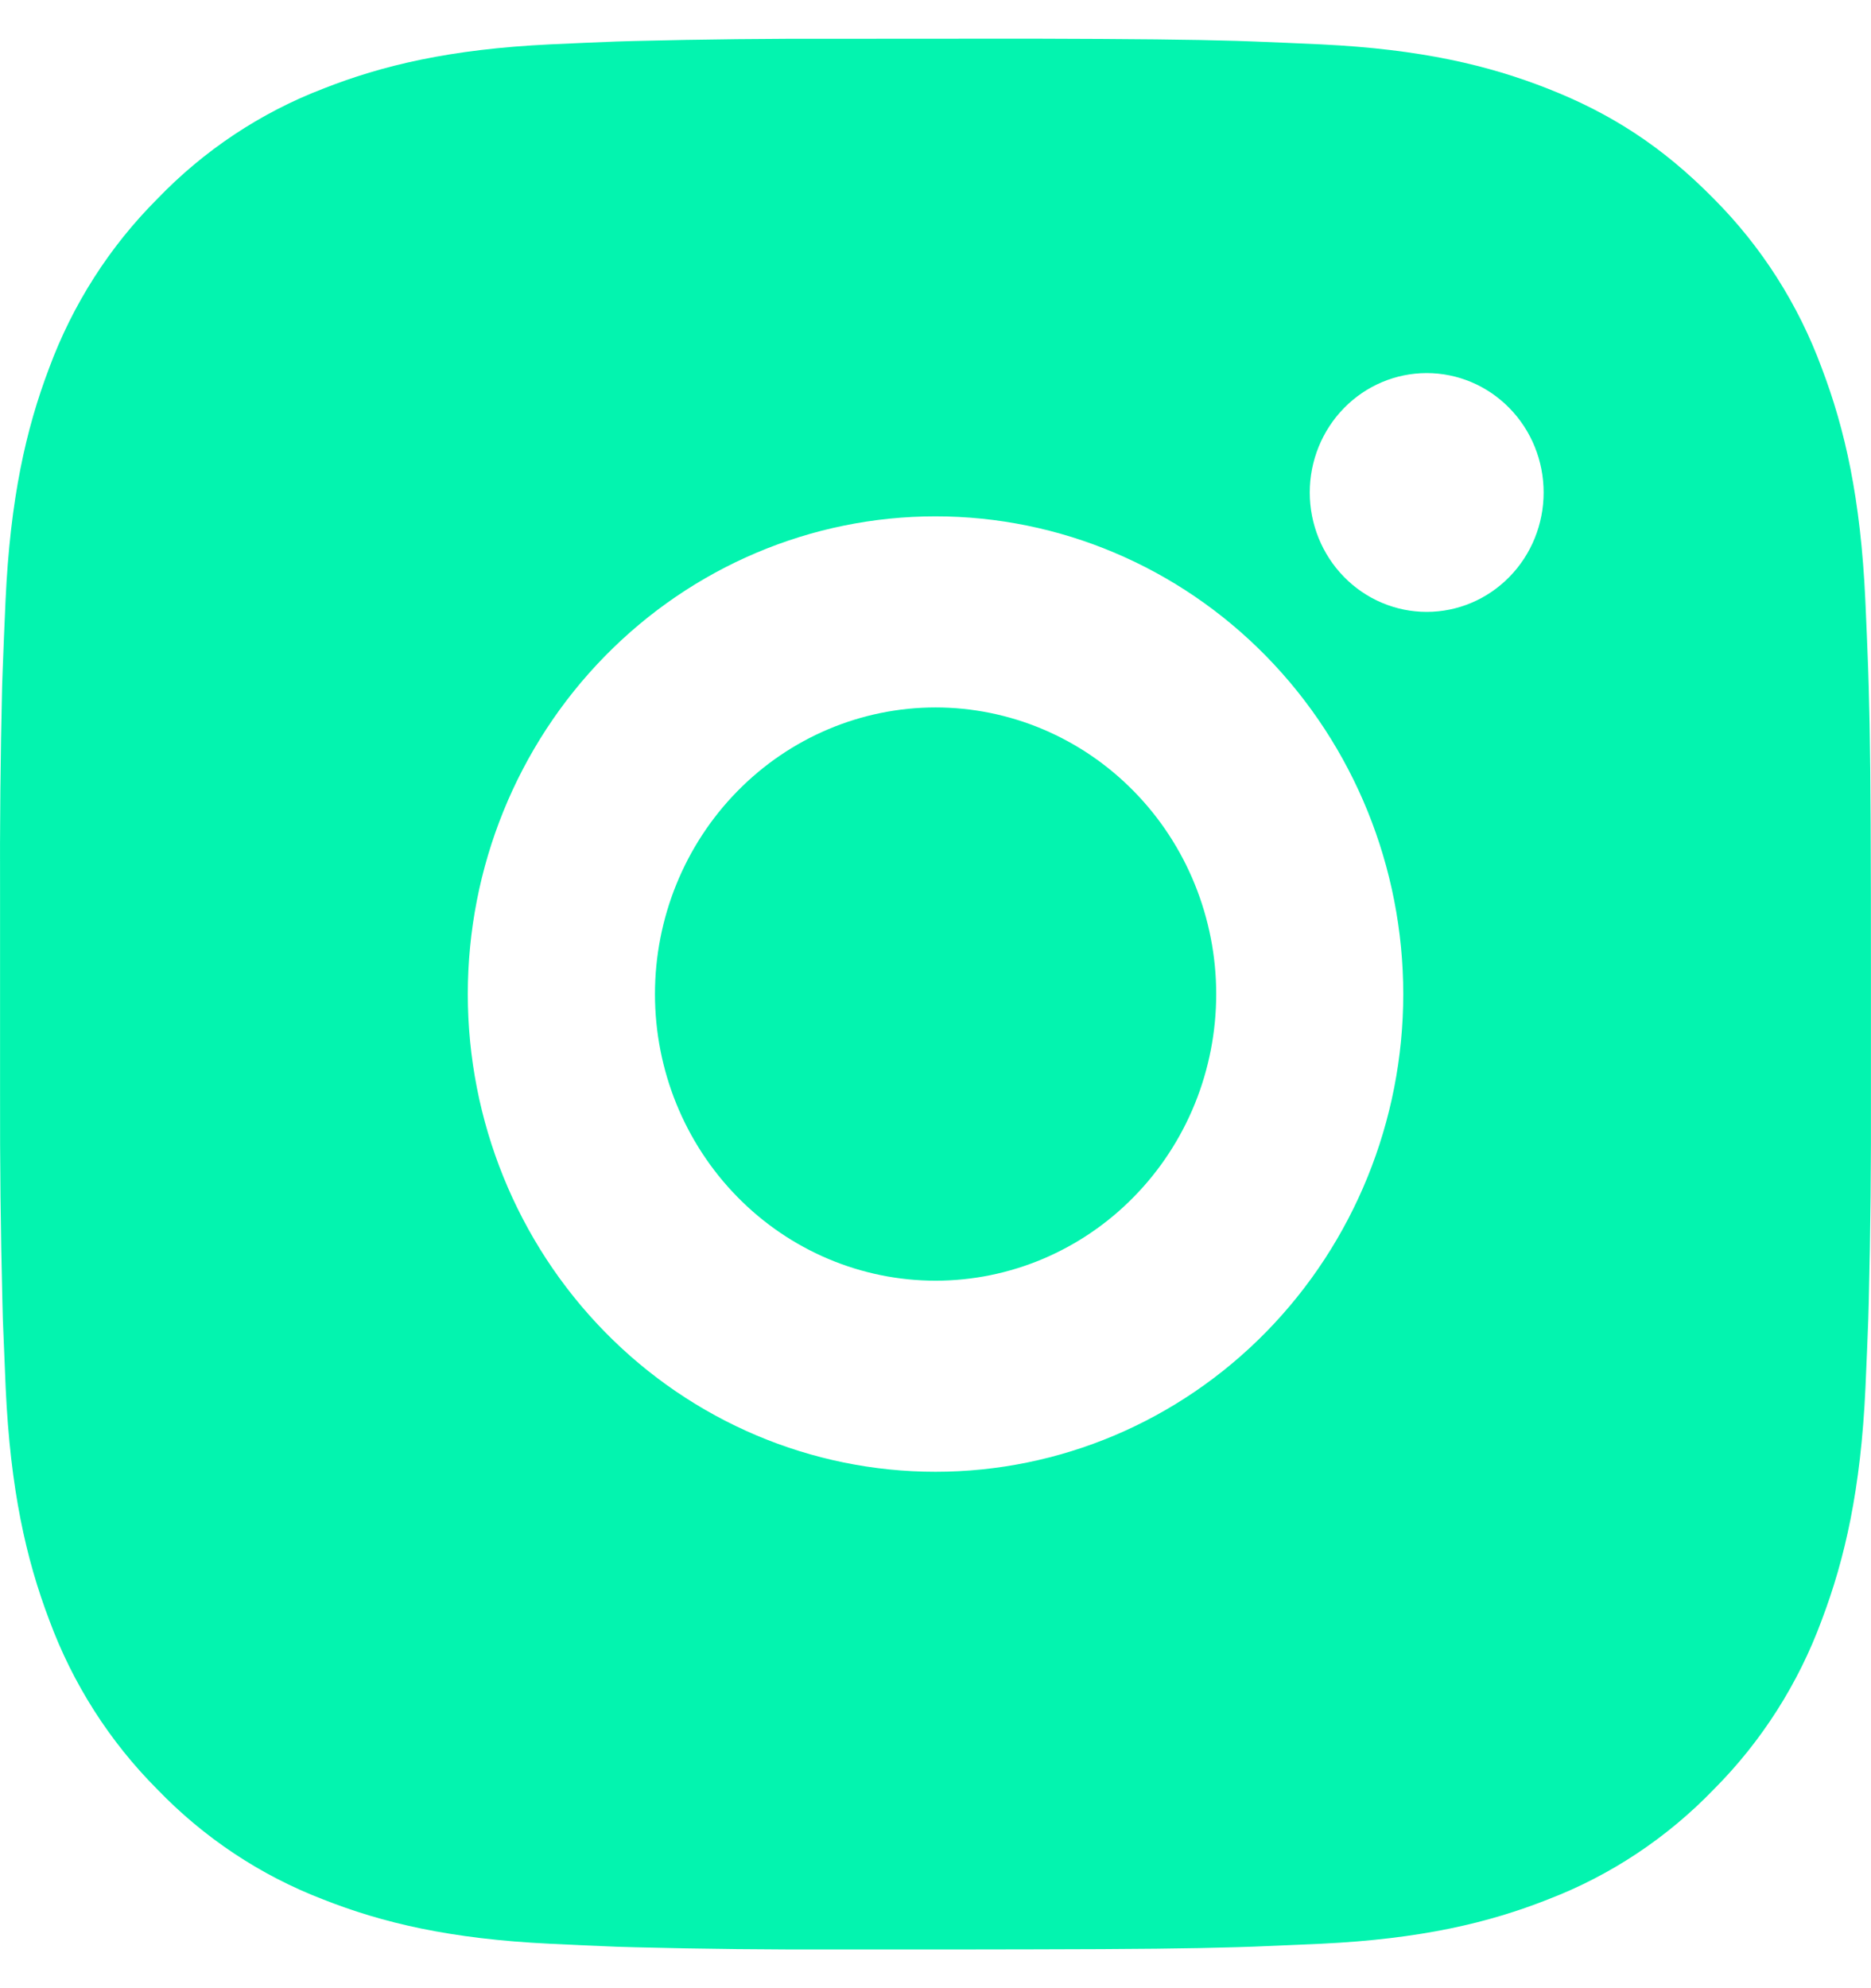 <svg width="32" height="34" viewBox="0 0 32 34" fill="none" xmlns="http://www.w3.org/2000/svg">
<path id="Vector" d="M17.645 0.661C19.445 0.666 20.358 0.676 21.147 0.699L21.457 0.71C21.816 0.723 22.169 0.74 22.597 0.759C24.299 0.841 25.46 1.116 26.48 1.519C27.535 1.934 28.425 2.496 29.315 3.403C30.128 4.219 30.758 5.207 31.159 6.298C31.555 7.339 31.823 8.525 31.903 10.265C31.922 10.7 31.939 11.061 31.951 11.428L31.961 11.745C31.985 12.549 31.994 13.482 31.998 15.32L31.999 16.539V18.679C32.003 19.871 31.991 21.063 31.962 22.254L31.953 22.571C31.94 22.939 31.924 23.3 31.905 23.734C31.825 25.474 31.553 26.659 31.159 27.701C30.758 28.792 30.128 29.78 29.315 30.596C28.515 31.427 27.548 32.07 26.48 32.48C25.46 32.884 24.299 33.158 22.597 33.24L21.457 33.289L21.147 33.299C20.358 33.322 19.445 33.333 17.645 33.336L16.451 33.338H14.357C13.19 33.342 12.022 33.33 10.855 33.3L10.544 33.291C10.165 33.276 9.785 33.259 9.405 33.24C7.703 33.158 6.541 32.884 5.521 32.48C4.453 32.07 3.486 31.427 2.687 30.596C1.873 29.78 1.243 28.792 0.841 27.701C0.446 26.66 0.177 25.474 0.097 23.734L0.049 22.571L0.041 22.254C0.011 21.063 -0.002 19.871 0.001 18.679V15.32C-0.004 14.128 0.008 12.937 0.036 11.745L0.047 11.428C0.06 11.061 0.076 10.7 0.095 10.265C0.175 8.525 0.444 7.34 0.839 6.298C1.242 5.207 1.873 4.219 2.689 3.403C3.487 2.572 4.454 1.929 5.521 1.519C6.541 1.116 7.701 0.841 9.405 0.759C9.831 0.74 10.186 0.723 10.544 0.71L10.855 0.701C12.021 0.672 13.188 0.659 14.355 0.663L17.645 0.661ZM16 8.83C13.879 8.83 11.844 9.691 10.344 11.223C8.843 12.755 8.001 14.833 8.001 17C8.001 19.166 8.843 21.244 10.344 22.776C11.844 24.308 13.879 25.169 16 25.169C18.122 25.169 20.157 24.308 21.657 22.776C23.157 21.244 24 19.166 24 17C24 14.833 23.157 12.755 21.657 11.223C20.157 9.691 18.122 8.83 16 8.83ZM16 12.098C16.63 12.098 17.255 12.225 17.837 12.471C18.419 12.717 18.948 13.078 19.394 13.533C19.84 13.988 20.194 14.528 20.435 15.123C20.676 15.718 20.801 16.355 20.801 16.999C20.801 17.642 20.677 18.28 20.436 18.875C20.195 19.469 19.841 20.01 19.395 20.465C18.95 20.92 18.421 21.281 17.838 21.528C17.256 21.774 16.632 21.901 16.002 21.901C14.729 21.901 13.508 21.385 12.608 20.465C11.708 19.546 11.202 18.3 11.202 17C11.202 15.7 11.708 14.453 12.608 13.534C13.508 12.614 14.729 12.098 16.002 12.098M24.401 6.38C23.871 6.38 23.362 6.595 22.987 6.978C22.612 7.361 22.401 7.88 22.401 8.422C22.401 8.964 22.612 9.483 22.987 9.866C23.362 10.249 23.871 10.464 24.401 10.464C24.932 10.464 25.44 10.249 25.815 9.866C26.191 9.483 26.401 8.964 26.401 8.422C26.401 7.88 26.191 7.361 25.815 6.978C25.44 6.595 24.932 6.38 24.401 6.38Z" fill="#03F4AF"/>
</svg>
